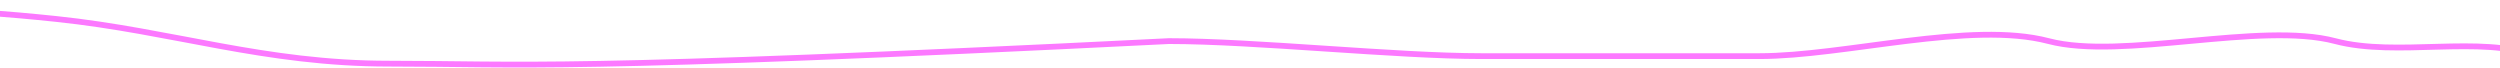<svg width="1728" height="47" viewBox="0 0 1728 47" fill="none" xmlns="http://www.w3.org/2000/svg">
<path d="M-379 2.419C-238.63 2.419 -97.866 -1.255 38.804 13.103C119.865 21.619 182.345 44 268.696 44C362.46 44 385.198 49.486 808 28.407C867.306 28.407 964.694 38.802 1024 38.802C1089.3 38.802 1150.7 38.802 1216 38.802C1275.28 38.802 1362.06 14.241 1416 28.407C1466.81 41.751 1562.12 14.686 1614.07 28.407C1656.91 39.725 1714.57 24.001 1753 38.802" stroke="#FC79FF" stroke-width="4" stroke-linecap="round"/>
</svg>
